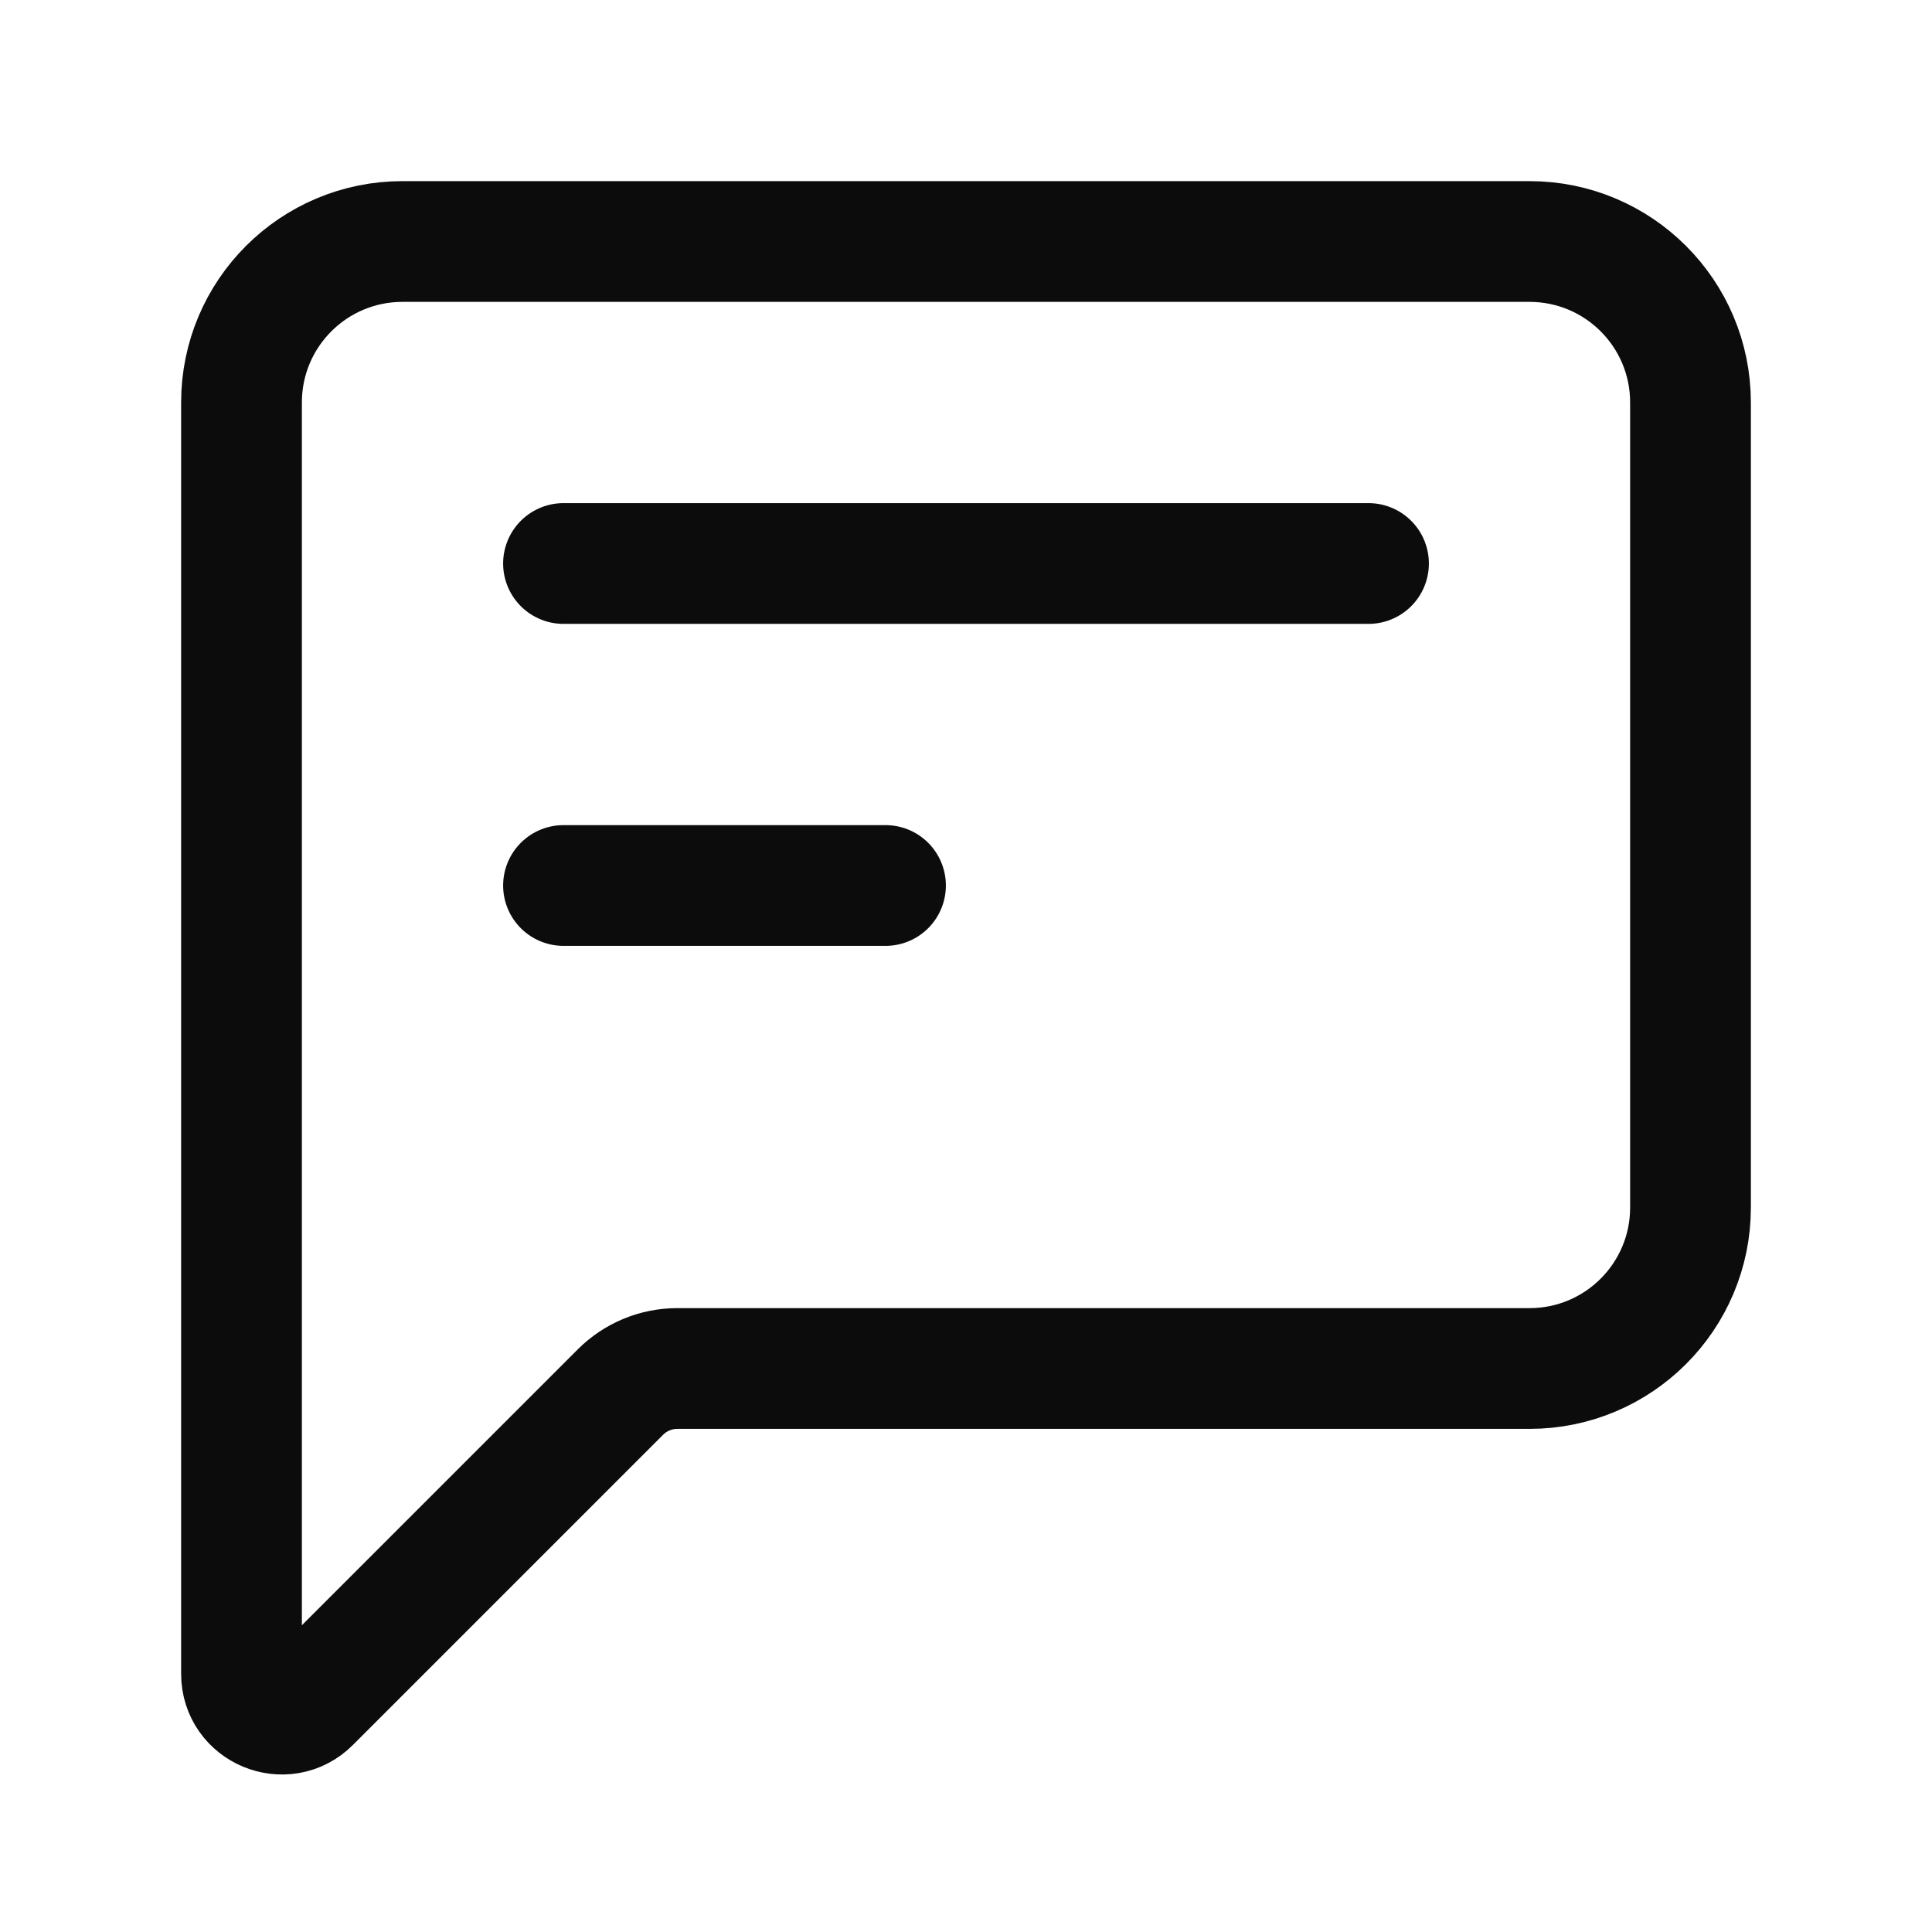 <svg width="24" height="24" viewBox="0 0 24 24" fill="none" xmlns="http://www.w3.org/2000/svg"><path d="M7 7H17" stroke="rgba(0,0,0,0.95)" stroke-width="1.5" stroke-linecap="round" stroke-linejoin="round"></path><path d="M7 11H11" stroke="rgba(0,0,0,0.95)" stroke-width="1.5" stroke-linecap="round" stroke-linejoin="round"></path><path d="M3 5V20.793C3 21.238 3.539 21.461 3.854 21.146L7.707 17.293C7.895 17.105 8.149 17 8.414 17H19C20.105 17 21 16.105 21 15V5C21 3.895 20.105 3 19 3H5C3.895 3 3 3.895 3 5Z" stroke="rgba(0,0,0,0.95)" stroke-width="1.5" stroke-linecap="round" stroke-linejoin="round"></path></svg>